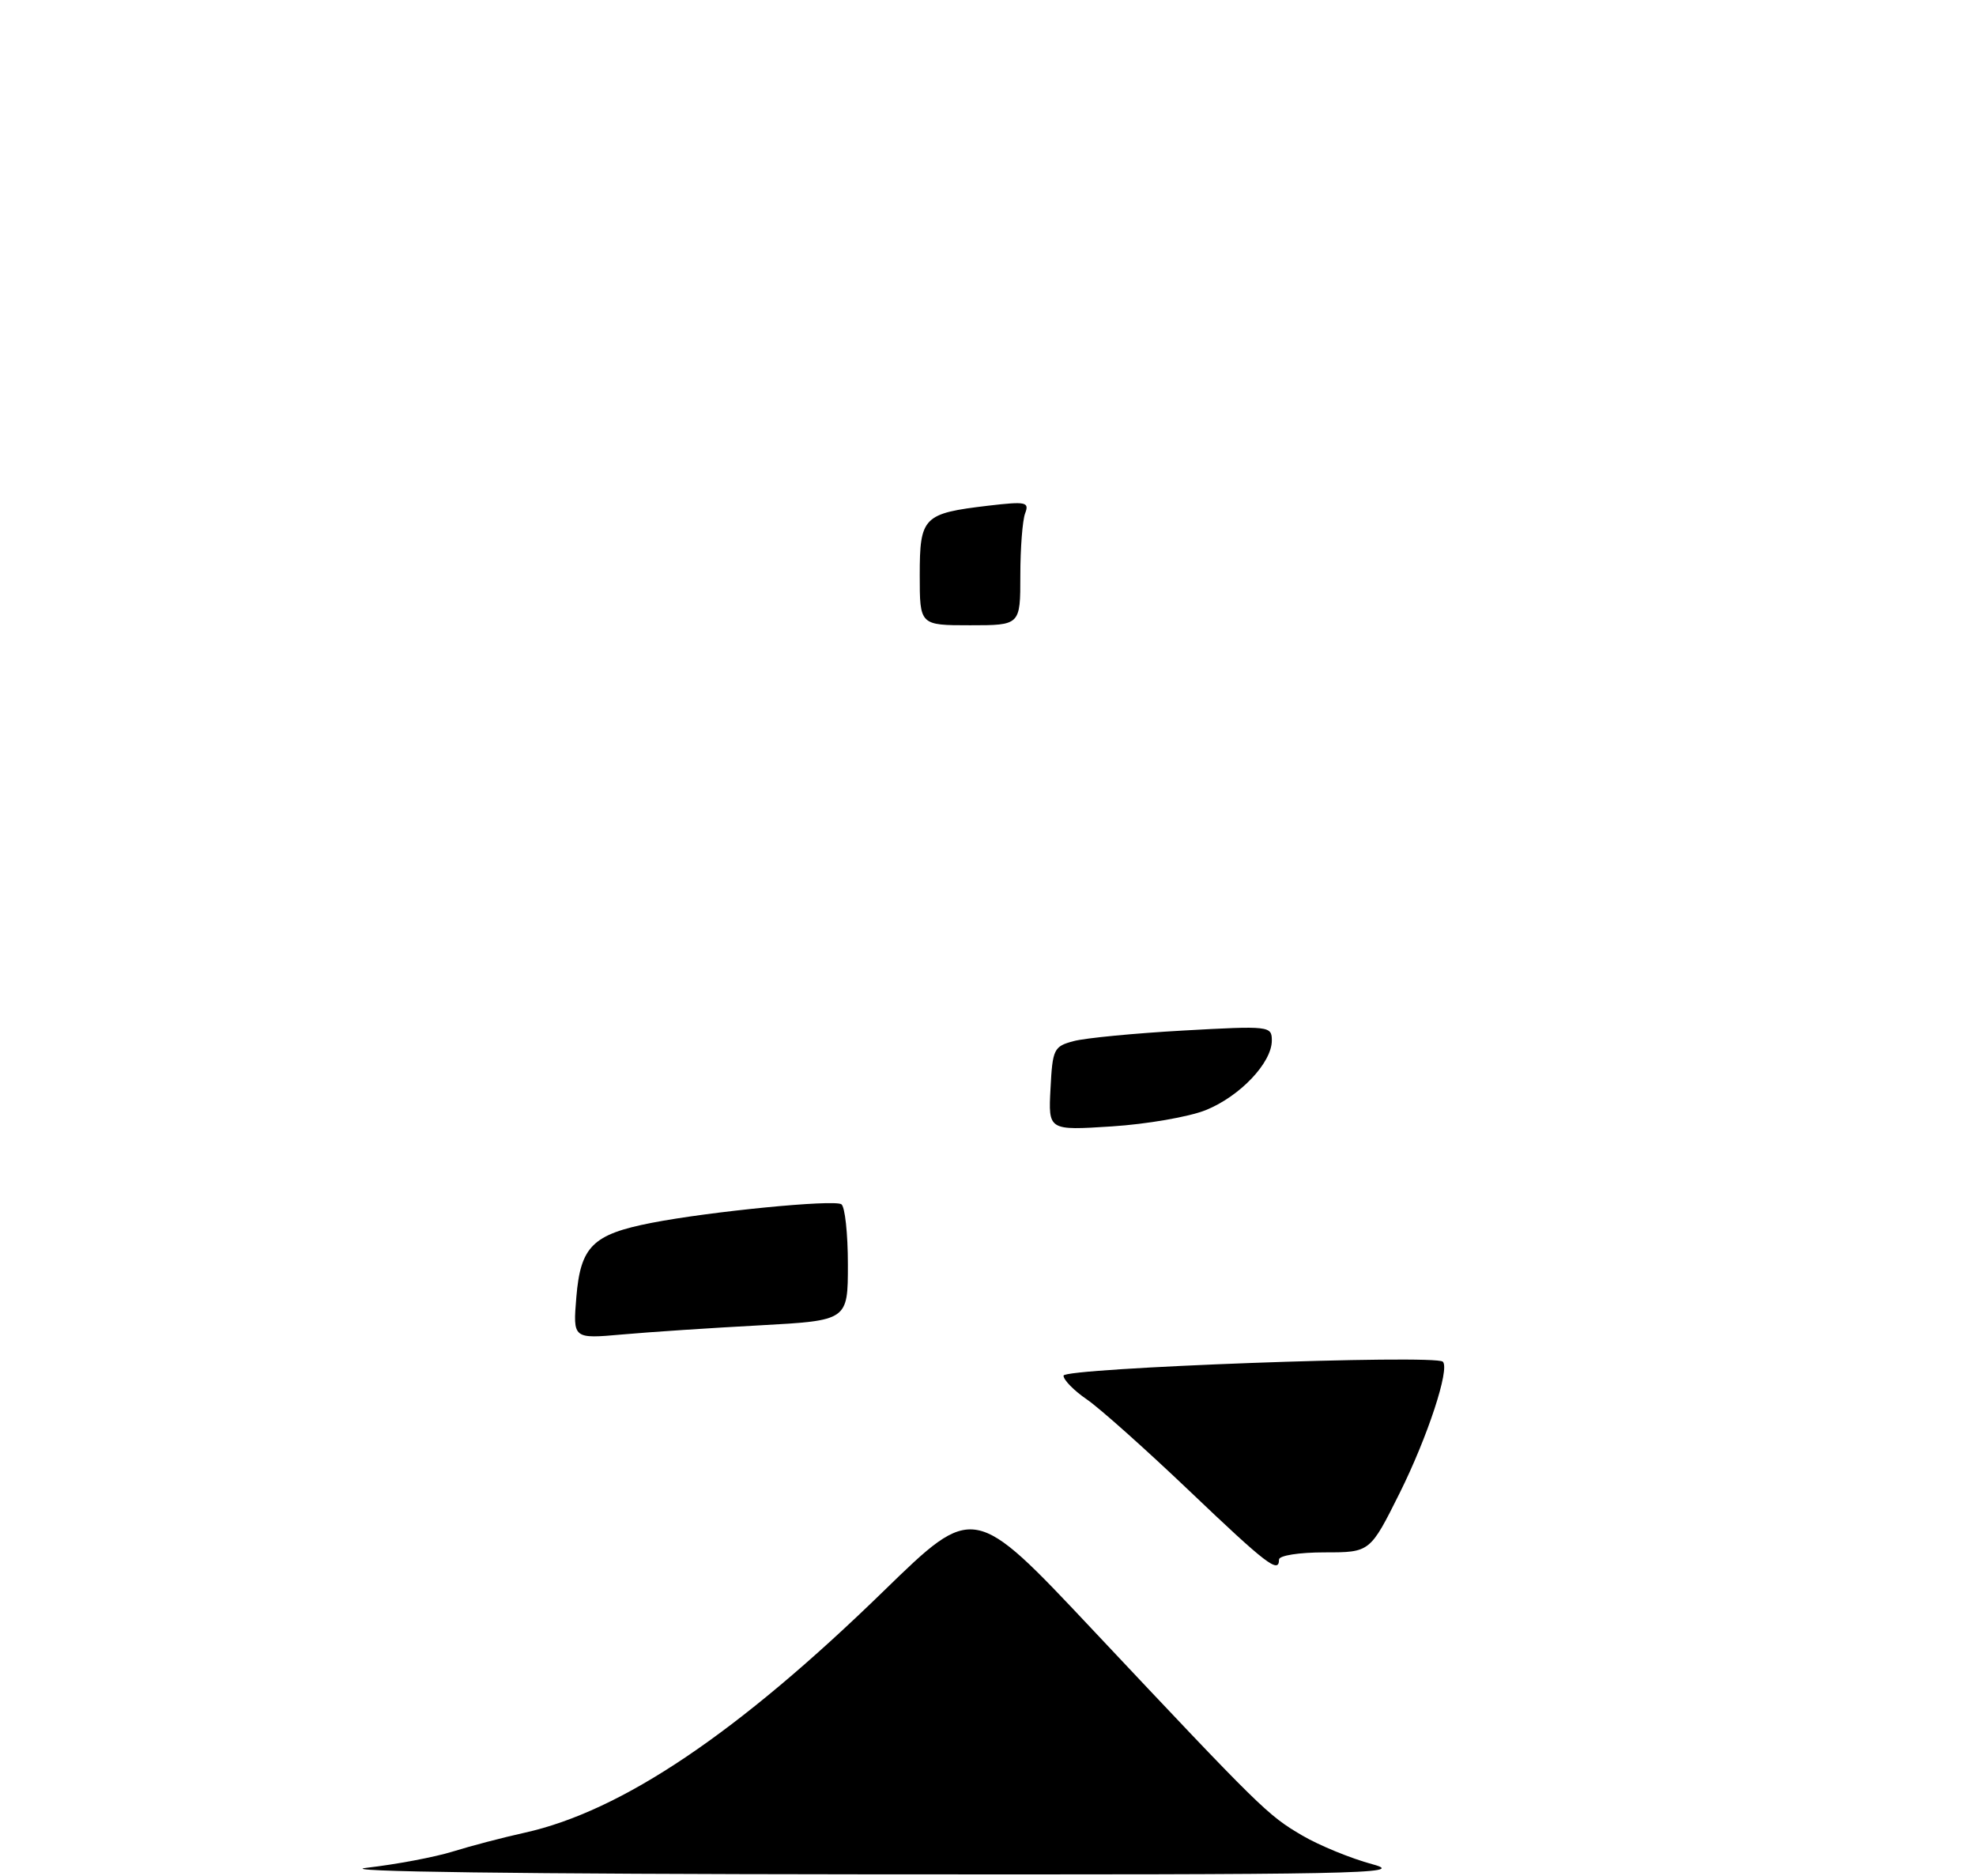 <?xml version="1.0" encoding="UTF-8" standalone="no"?>
<!DOCTYPE svg PUBLIC "-//W3C//DTD SVG 1.1//EN" "http://www.w3.org/Graphics/SVG/1.1/DTD/svg11.dtd" >
<svg xmlns="http://www.w3.org/2000/svg" xmlns:xlink="http://www.w3.org/1999/xlink" version="1.1" viewBox="0 0 275 261">
 <g >
 <path fill="currentColor"
d=" M 51.00 259.89 C 55.12 259.42 60.52 258.40 63.00 257.63 C 65.47 256.86 69.97 255.68 73.00 255.01 C 86.51 252.02 102.67 241.15 123.01 221.35 C 135.52 209.18 135.52 209.18 152.01 226.71 C 175.55 251.73 176.40 252.56 181.21 255.38 C 183.59 256.78 188.01 258.59 191.02 259.40 C 195.97 260.73 189.08 260.86 120.00 260.80 C 72.24 260.76 46.32 260.42 51.00 259.89 Z  M 165.50 207.42 C 159.45 201.66 153.04 195.94 151.26 194.72 C 149.47 193.50 148.01 192.01 148.01 191.41 C 148.00 190.34 199.77 188.43 200.80 189.47 C 201.80 190.46 198.68 199.94 194.79 207.75 C 190.67 216.00 190.67 216.00 184.34 216.00 C 180.78 216.00 178.00 216.44 178.00 217.00 C 178.00 219.01 176.29 217.70 165.50 207.42 Z  M 80.21 180.48 C 80.80 173.41 82.48 171.75 90.68 170.15 C 98.79 168.57 116.00 166.88 117.09 167.56 C 117.59 167.87 118.00 171.63 118.00 175.93 C 118.00 183.74 118.00 183.74 105.75 184.41 C 99.01 184.77 90.40 185.34 86.61 185.68 C 79.73 186.29 79.73 186.29 80.21 180.48 Z  M 146.20 151.47 C 146.48 145.96 146.66 145.59 149.43 144.86 C 151.04 144.43 157.90 143.77 164.68 143.39 C 176.69 142.72 177.00 142.76 177.00 144.78 C 177.00 147.88 172.55 152.56 167.79 154.47 C 165.46 155.40 159.59 156.42 154.73 156.73 C 145.89 157.30 145.89 157.30 146.20 151.47 Z  M 128.00 80.04 C 128.00 71.92 128.48 71.43 137.56 70.36 C 142.78 69.75 143.27 69.85 142.67 71.42 C 142.30 72.38 142.00 76.28 142.00 80.08 C 142.00 87.00 142.00 87.00 135.00 87.00 C 128.00 87.00 128.00 87.00 128.00 80.04 Z "/>
</g>
</svg>